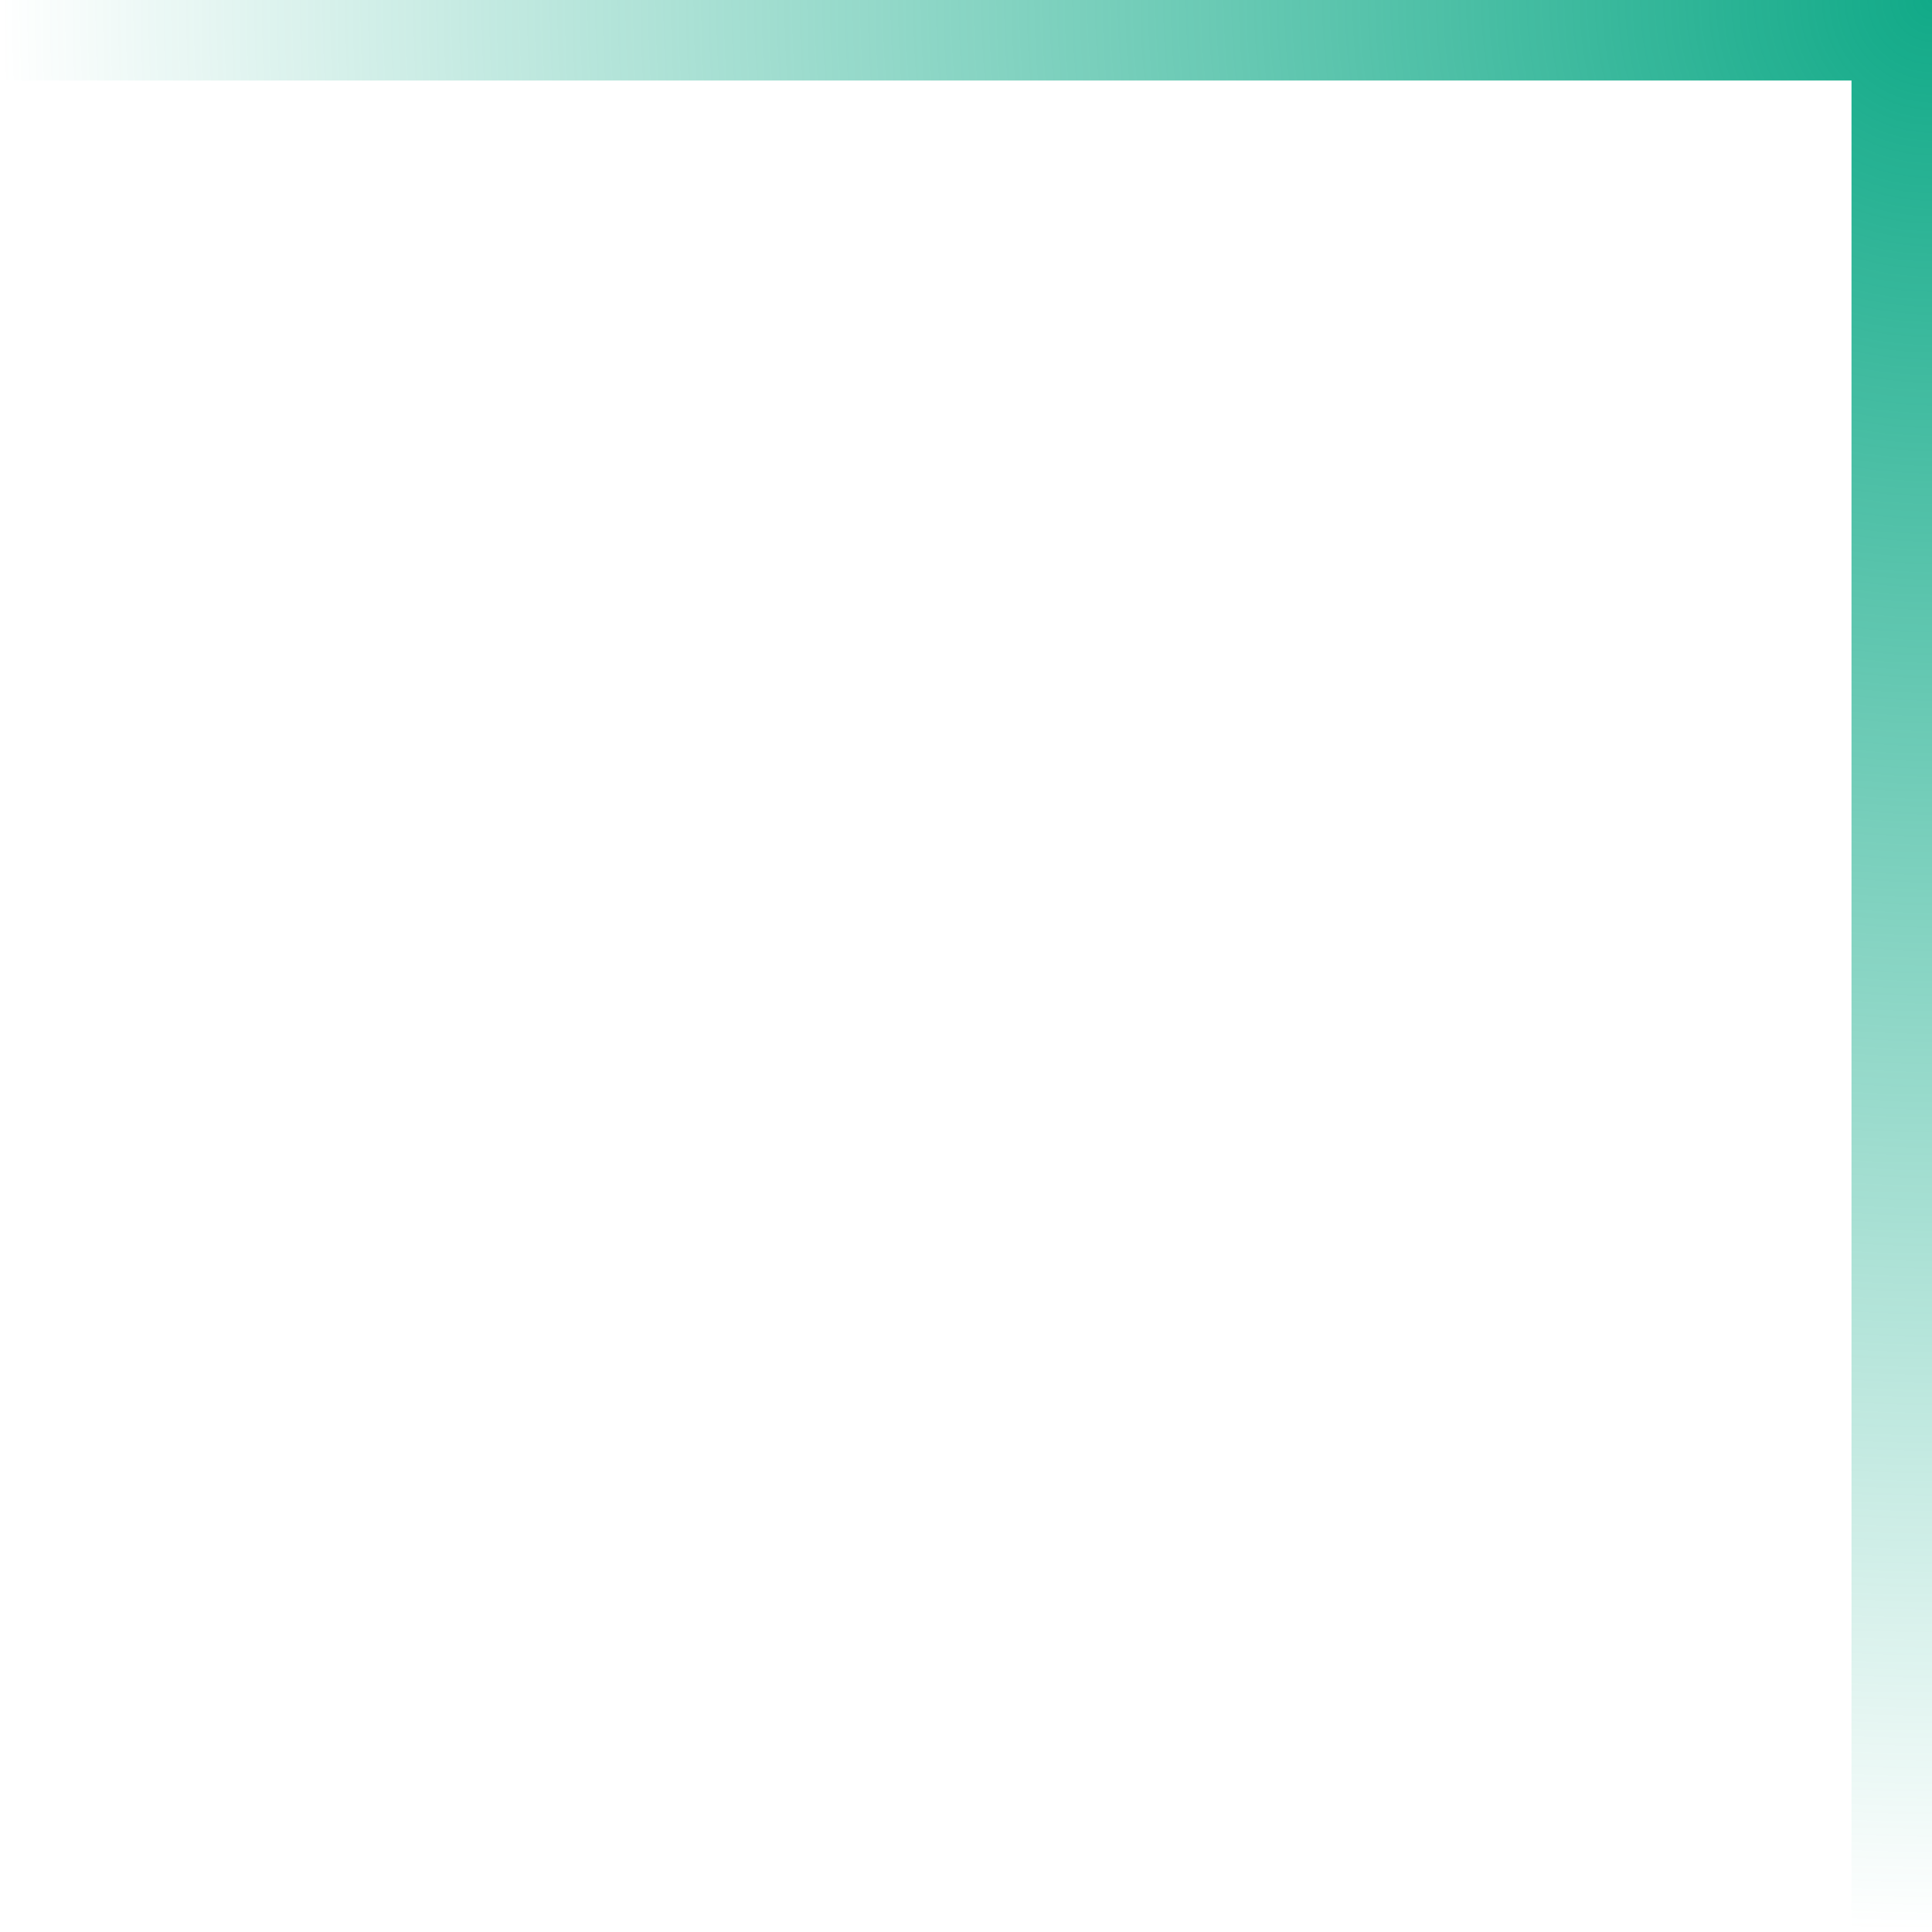 <svg xmlns="http://www.w3.org/2000/svg" xmlns:xlink="http://www.w3.org/1999/xlink" width="48" height="48">
 <defs>
  <clipPath>
   <rect width="36" height="36" opacity="0.3" fill="#bada55" stroke-linejoin="round" stroke-width="2"/>
  </clipPath>
  <linearGradient id="0">
   <stop stop-color="#11aa88"/>
   <stop stop-opacity="0" stop-color="#11aa88" offset="1"/>
  </linearGradient>
  <radialGradient xlink:href="#0" id="1" gradientUnits="userSpaceOnUse" gradientTransform="matrix(-1.685,0,0,1.685,58.984,-17.274)" cx="6.518" cy="10.25" r="28.482"/>
 </defs>
 <path d="m 48,0 0,48 c -0.675,0 -1.334,-0.029 -2,-0.062 L 46,2 0.062,2 C 0.029,1.334 0,0.675 0,0 l 48,0 z" fill="url(#1)"/>
</svg>
